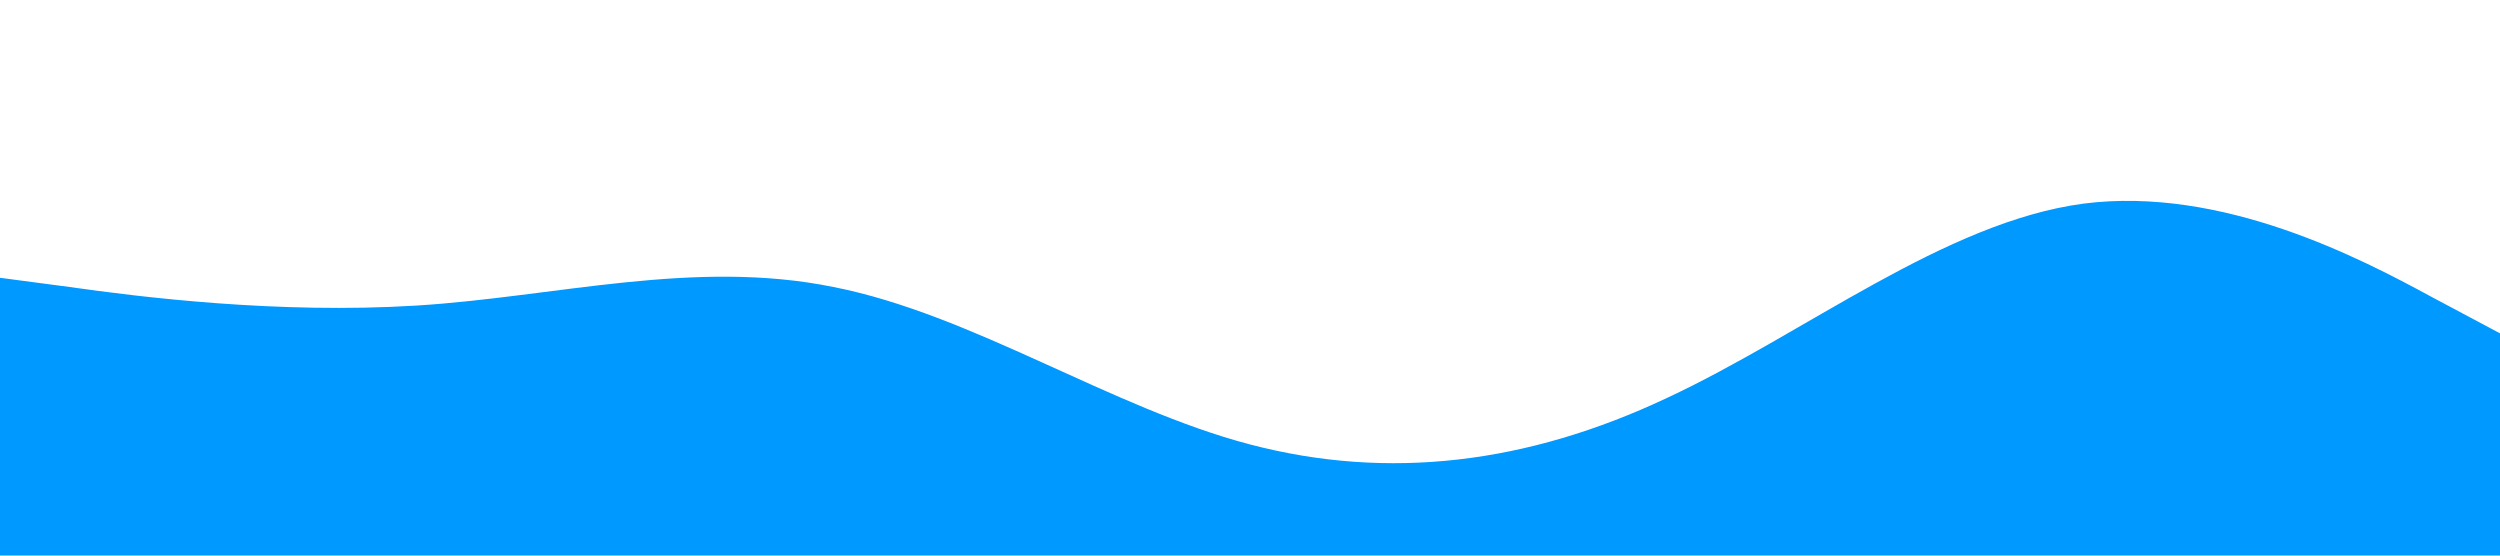 <?xml version="1.0" standalone="no"?><svg xmlns="http://www.w3.org/2000/svg" viewBox="0 0 1440 320"><path fill="#0099ff" fill-opacity="1" d="M0,160L40,165.3C80,171,160,181,240,176C320,171,400,149,480,165.3C560,181,640,235,720,256C800,277,880,267,960,229.3C1040,192,1120,128,1200,117.3C1280,107,1360,149,1400,170.7L1440,192L1440,320L1400,320C1360,320,1280,320,1200,320C1120,320,1040,320,960,320C880,320,800,320,720,320C640,320,560,320,480,320C400,320,320,320,240,320C160,320,80,320,40,320L0,320Z"></path></svg>